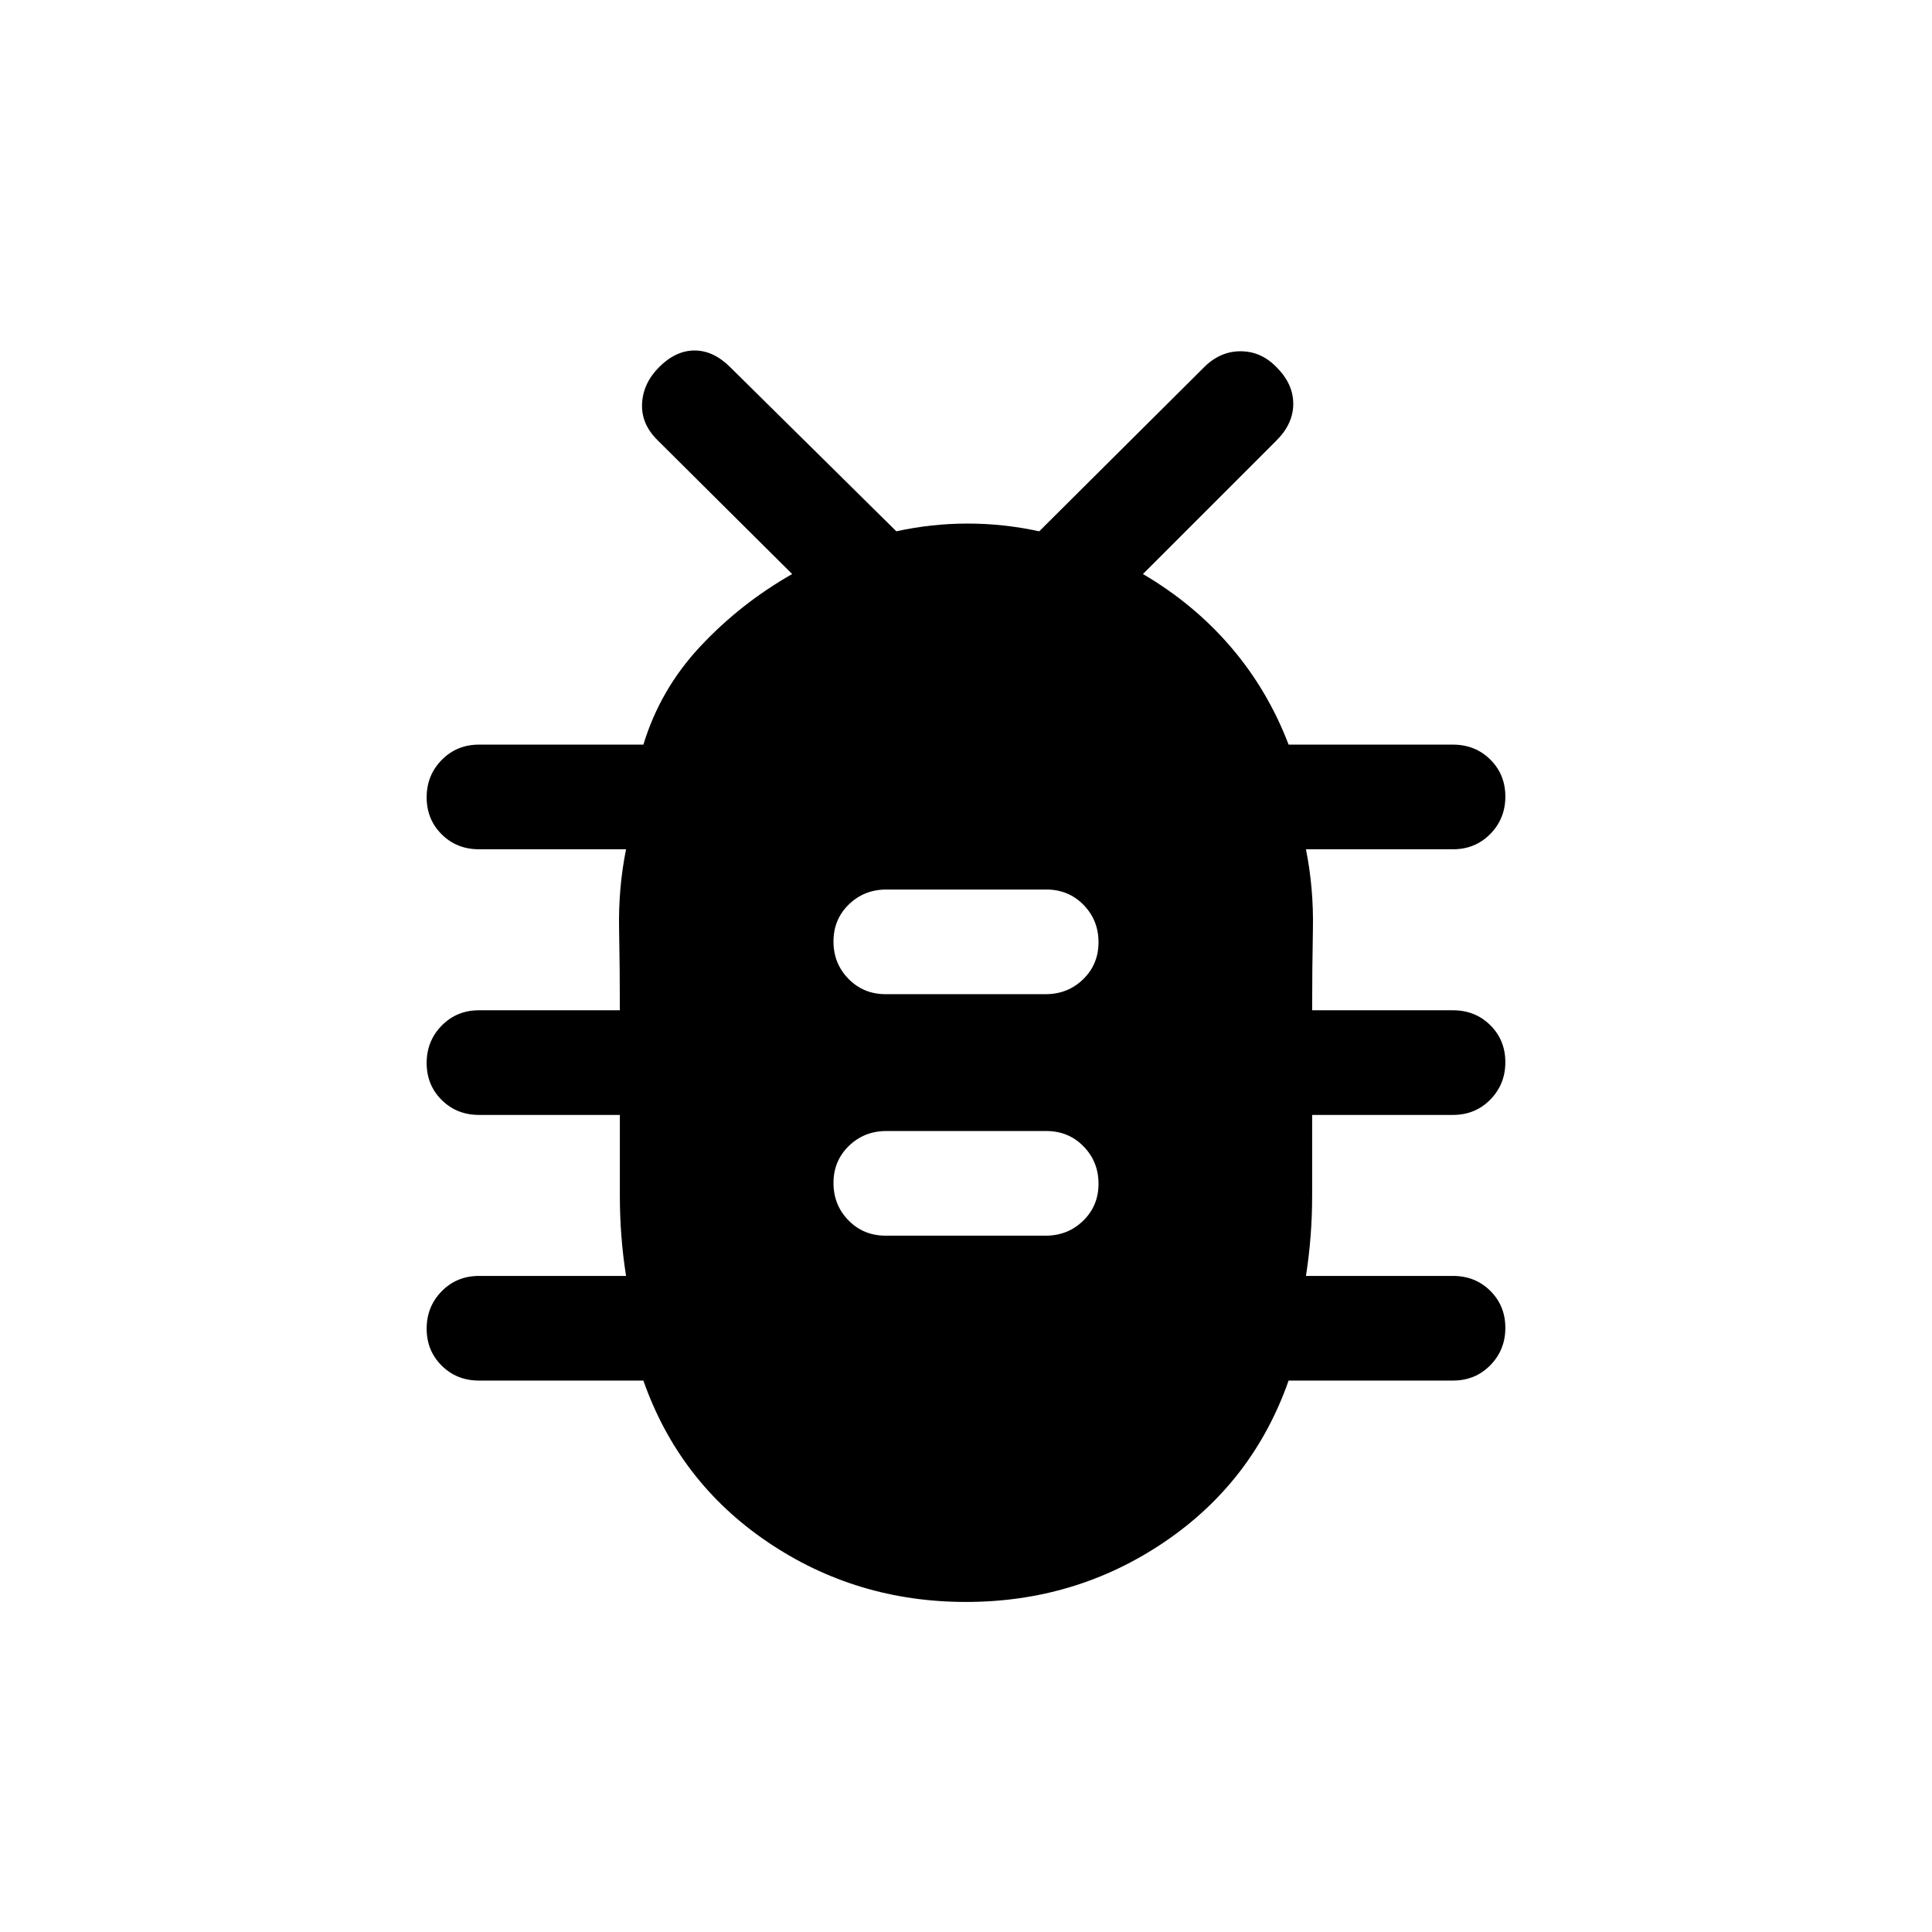 <svg xmlns="http://www.w3.org/2000/svg" height="20" viewBox="0 -960 960 960" width="20"><path d="M480-164.001q-54.615 0-98.615-29.808-43.999-29.807-61.691-80.192h-81.693q-11.05 0-18.525-7.418-7.475-7.418-7.475-18.384 0-10.966 7.475-18.581t18.525-7.615h73.078q-3.078-19.616-3.078-39.745v-40.257h-70q-11.05 0-18.525-7.418-7.475-7.418-7.475-18.384 0-10.966 7.475-18.581t18.525-7.615h70q0-20.385-.384-40.578-.385-20.193 3.462-39.424h-73.078q-11.05 0-18.525-7.418-7.475-7.418-7.475-18.384 0-10.966 7.475-18.581t18.525-7.615h81.693q8.384-27.539 28.302-48.822 19.917-21.283 45.621-35.948l-66.77-66.385q-8.307-8.115-7.807-18.288t8.489-18.162q8.241-8.241 17.625-8.241 9.385 0 17.692 8.308l82.539 81.538q17.553-3.846 35.43-3.846t35.569 3.846l81.539-81.154q8.115-8.307 18.455-8.307 10.339 0 17.996 7.989 8.24 8.241 8.24 18.125 0 9.885-8.307 18.192l-66.386 66.385q25.308 14.847 43.655 36.231 18.346 21.385 28.73 48.539h81.693q11.05 0 18.525 7.418 7.475 7.418 7.475 18.384 0 10.966-7.475 18.581t-18.525 7.615h-73.078q3.847 19.231 3.462 39.488-.384 20.257-.384 40.514h70q11.05 0 18.525 7.418 7.475 7.418 7.475 18.384 0 10.966-7.475 18.581t-18.525 7.615h-70v40.193q0 20.193-3.078 39.809h73.078q11.05 0 18.525 7.418 7.475 7.418 7.475 18.384 0 10.966-7.475 18.581t-18.525 7.615h-81.693q-17.692 50.385-61.691 80.192-44 29.808-98.615 29.808Zm-39.934-182h79.518q11.012 0 18.637-7.418t7.625-18.384q0-10.966-7.45-18.581t-18.462-7.615h-79.518q-11.012 0-18.637 7.418t-7.625 18.384q0 10.966 7.45 18.581 7.449 7.615 18.462 7.615Zm0-120h79.518q11.012 0 18.637-7.418t7.625-18.384q0-10.966-7.45-18.581t-18.462-7.615h-79.518q-11.012 0-18.637 7.418t-7.625 18.384q0 10.966 7.45 18.581 7.449 7.615 18.462 7.615Z"/></svg>